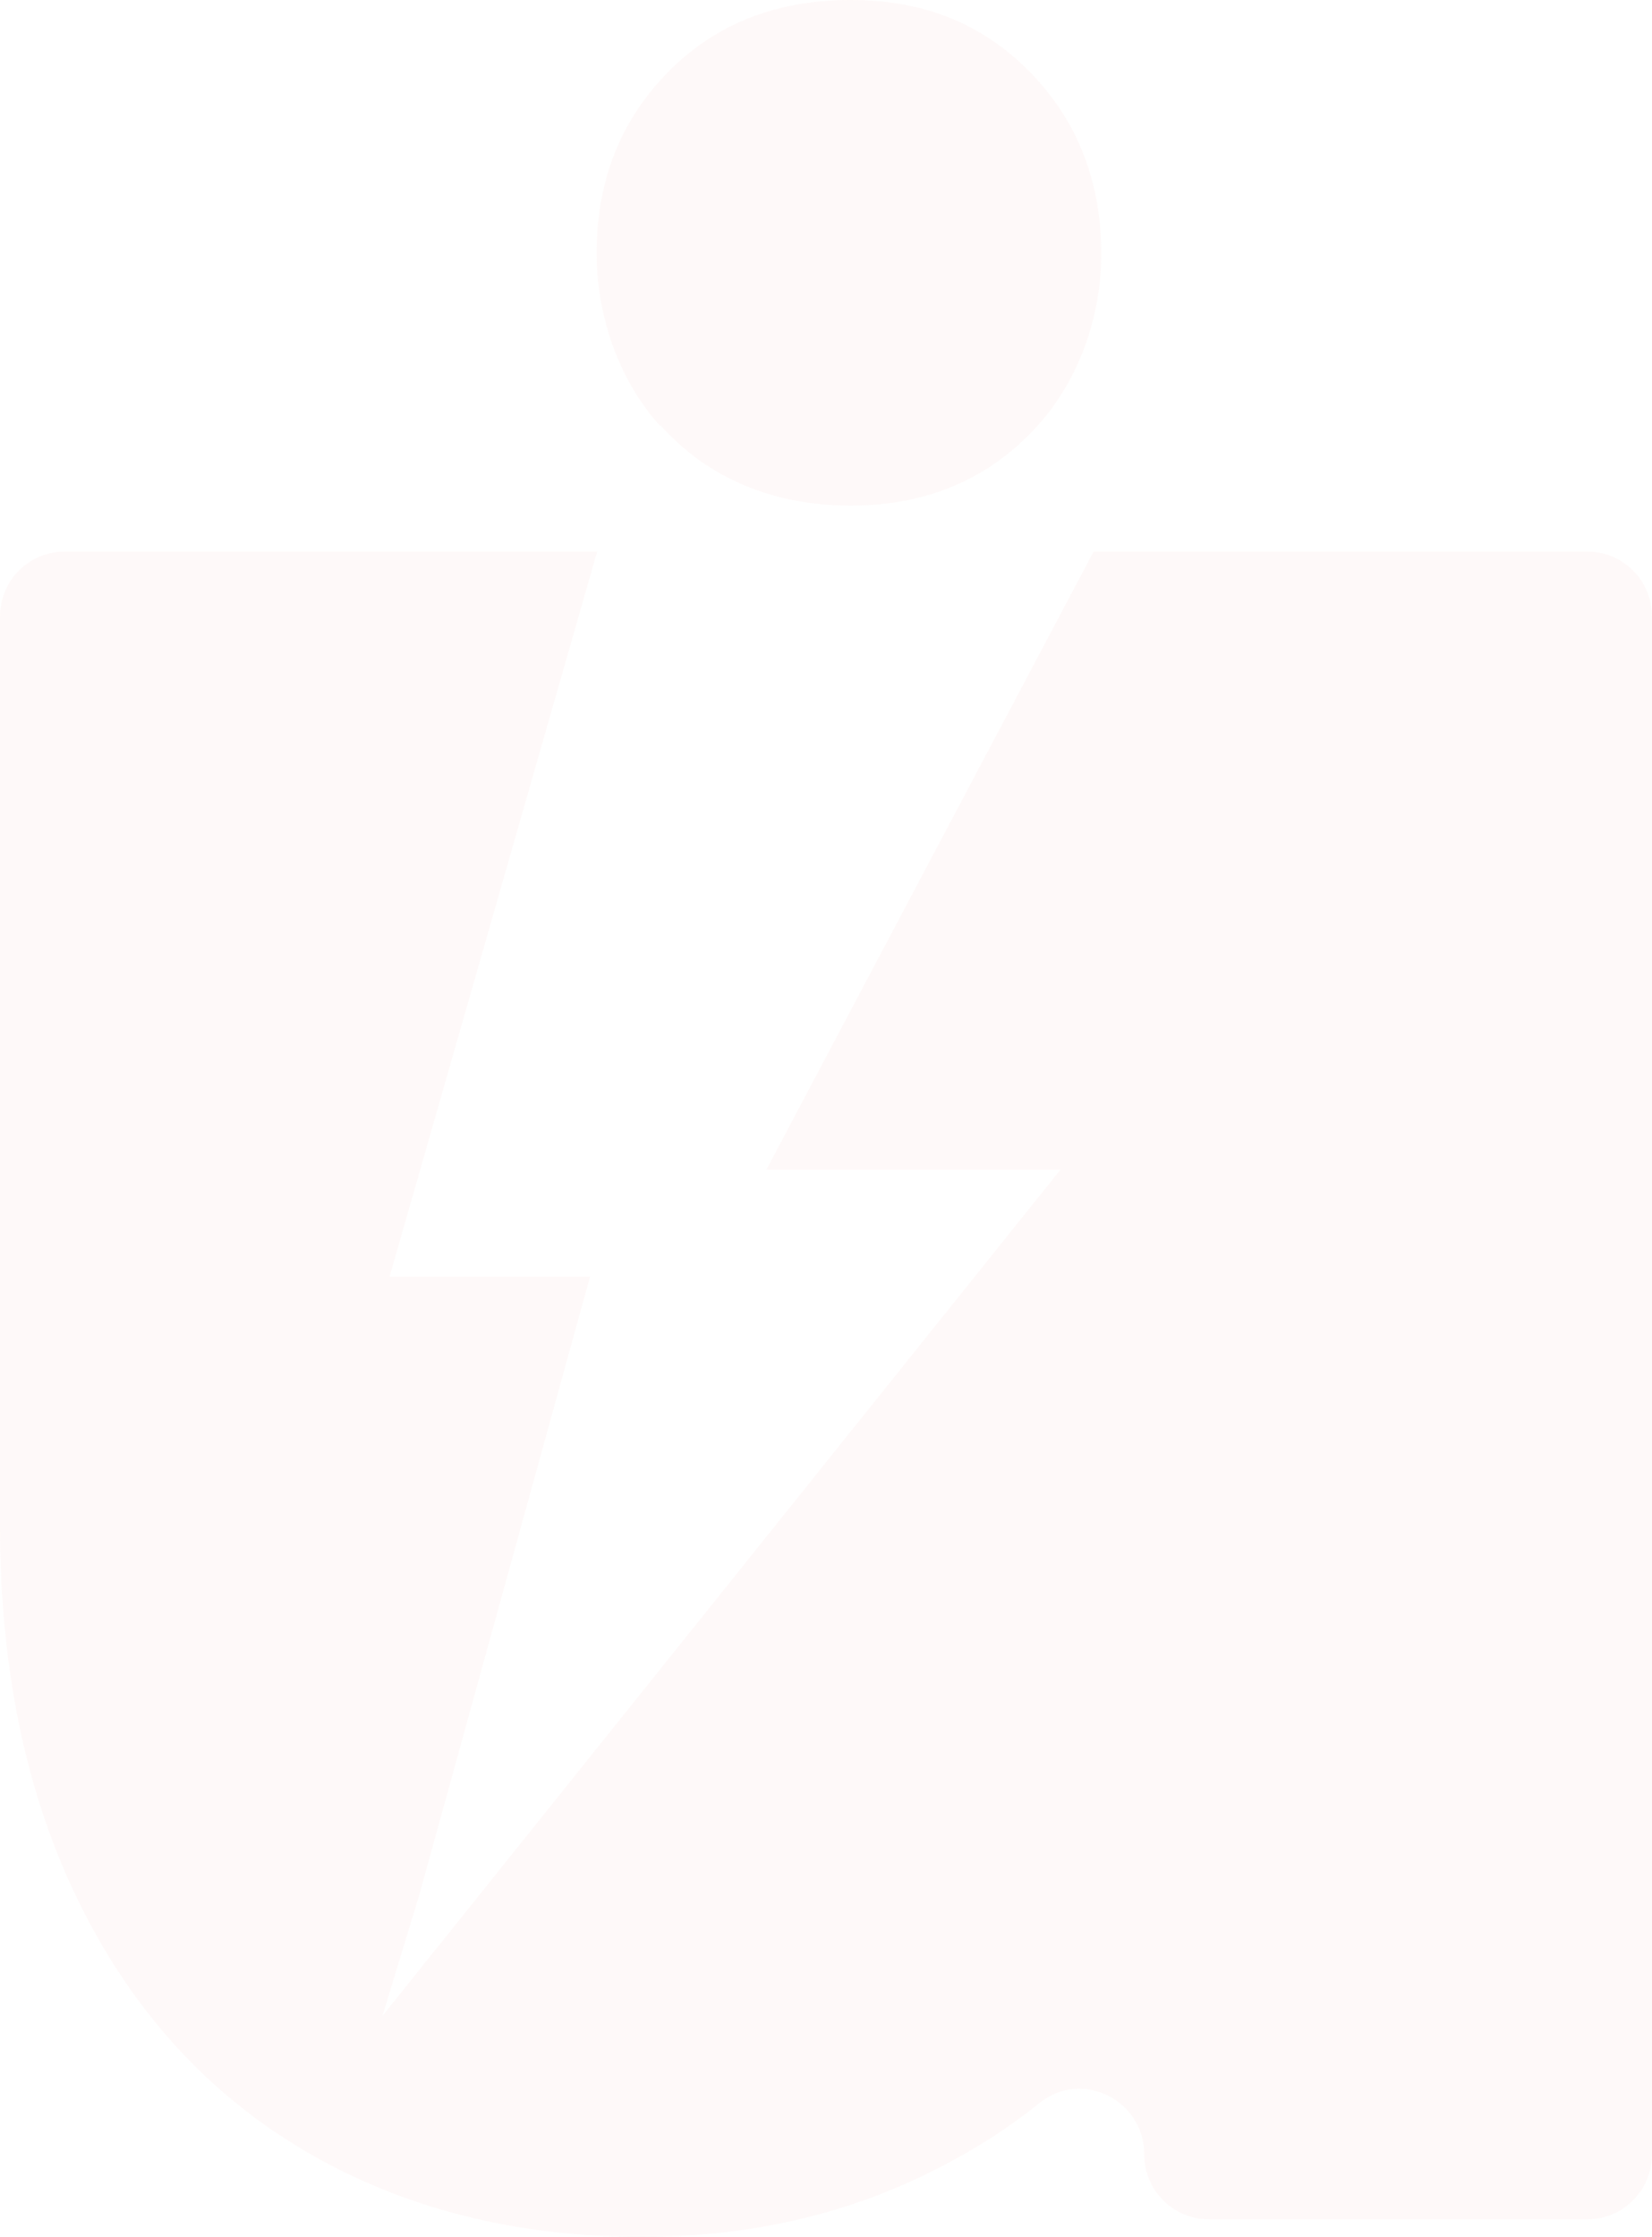 <svg width="469" height="635" viewBox="0 0 469 635" fill="none" xmlns="http://www.w3.org/2000/svg">
<g opacity="0.04" clip-path="url(#clip0_8_1530)">
<path d="M450.611 156.575H310.474L217.587 332.02H301.078L108.592 572.245L119.062 537.831L167.519 362.386H110.606L169.533 156.575H18.39C8.188 156.575 0 164.808 0 175.065V433.103C0 474.4 7.651 510.299 22.819 540.8C37.987 571.3 59.33 594.648 86.981 610.843C114.498 626.903 146.311 635 182.285 635C212.62 635 240.406 628.657 265.373 615.971C276.38 610.438 286.313 604.095 295.172 596.942C307.118 587.36 324.837 596.132 324.837 611.517C324.837 621.774 333.025 630.007 343.226 630.007H450.611C460.812 630.007 469 621.774 469 611.517V175.065C469 164.808 460.812 156.575 450.611 156.575Z" fill="#F2665D"/>
<path d="M187.33 120.834C175.033 107.157 168.611 87.619 169.431 68.382C170.251 49.145 176.946 33.515 189.516 20.59C202.905 6.913 220.258 0 241.435 0C262.613 0 279.145 6.913 292.535 20.59C305.241 33.665 311.936 49.746 312.619 69.134C313.302 88.521 306.608 107.758 294.174 121.284C280.511 136.163 262.886 143.527 241.435 143.527C219.984 143.527 201.129 136.013 187.466 120.683L187.33 120.834Z" fill="#F2665D"/>
</g>
<defs>
<clipPath id="clip0_8_1530">
<rect width="469" height="635" fill="white"/>
</clipPath>
</defs>
</svg>
